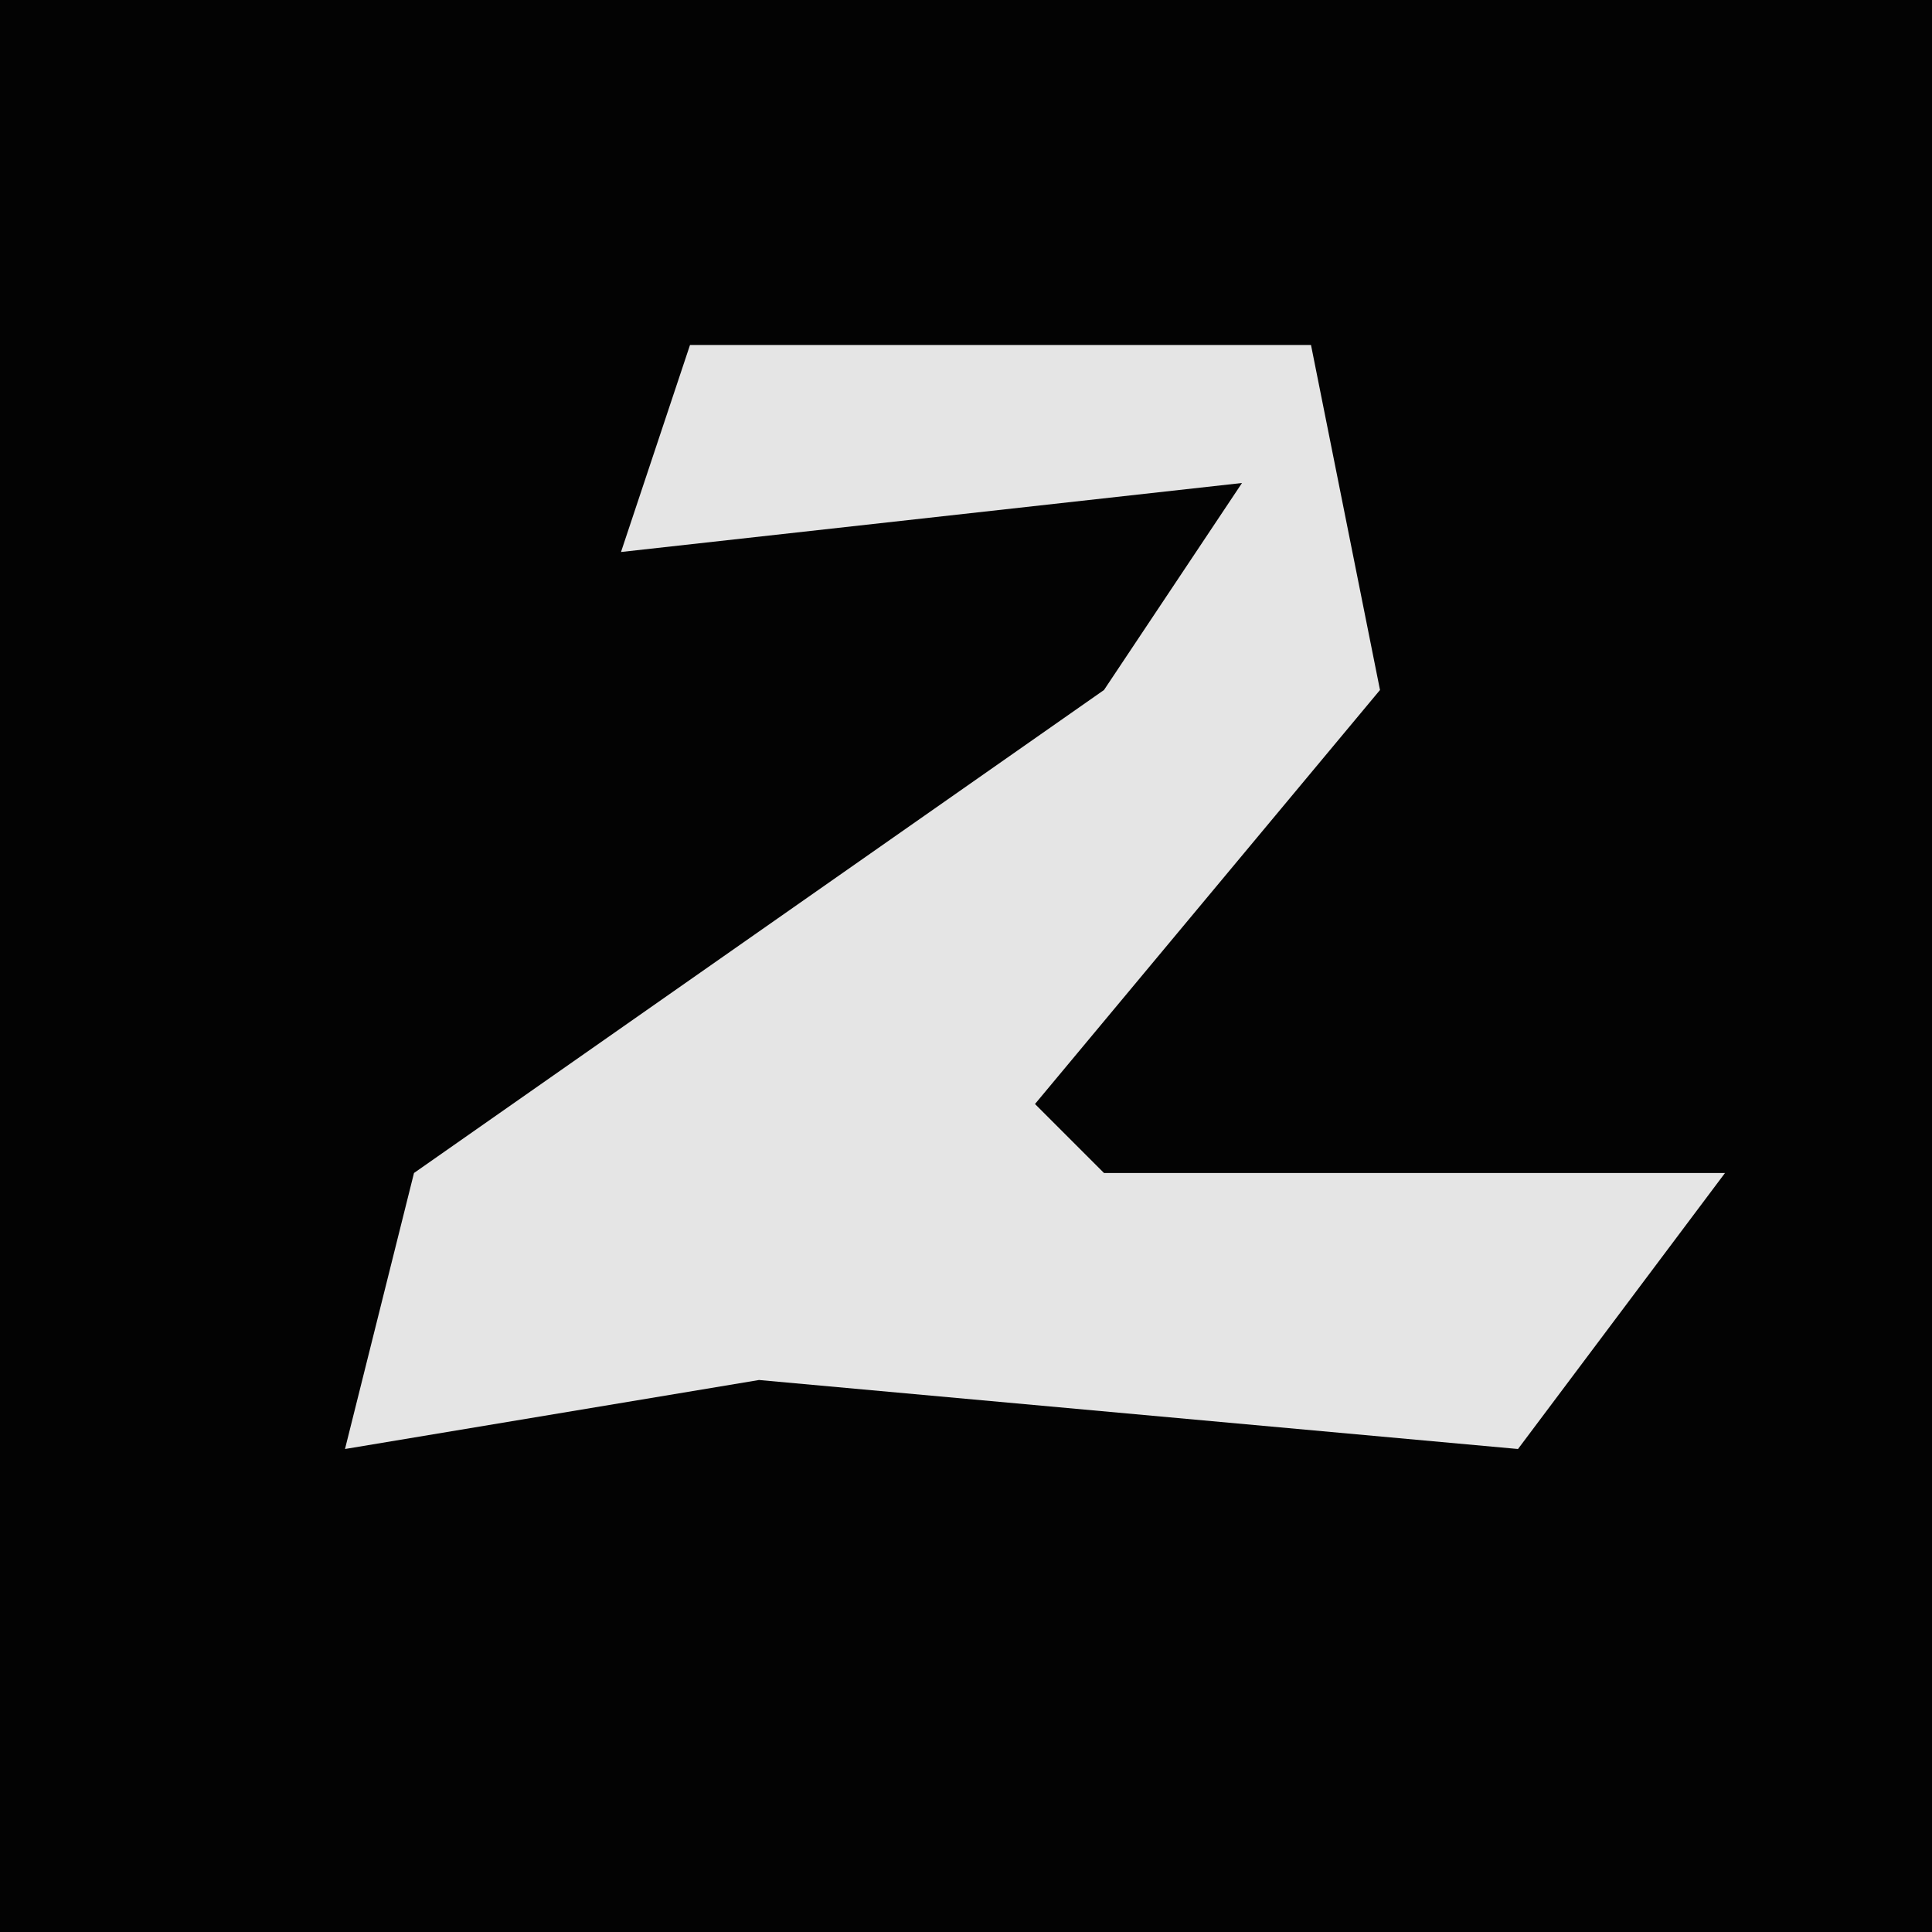 <?xml version="1.0" encoding="UTF-8"?>
<svg version="1.1" xmlns="http://www.w3.org/2000/svg" width="28" height="28">
<path d="M0,0 L28,0 L28,28 L0,28 Z " fill="#030303" transform="translate(0,0)"/>
<path d="M0,0 L9,0 L10,5 L5,11 L6,12 L15,12 L12,16 L1,15 L-5,16 L-4,12 L6,5 L8,2 L-1,3 Z " fill="#E5E5E5" transform="translate(10,5)"/>
</svg>
